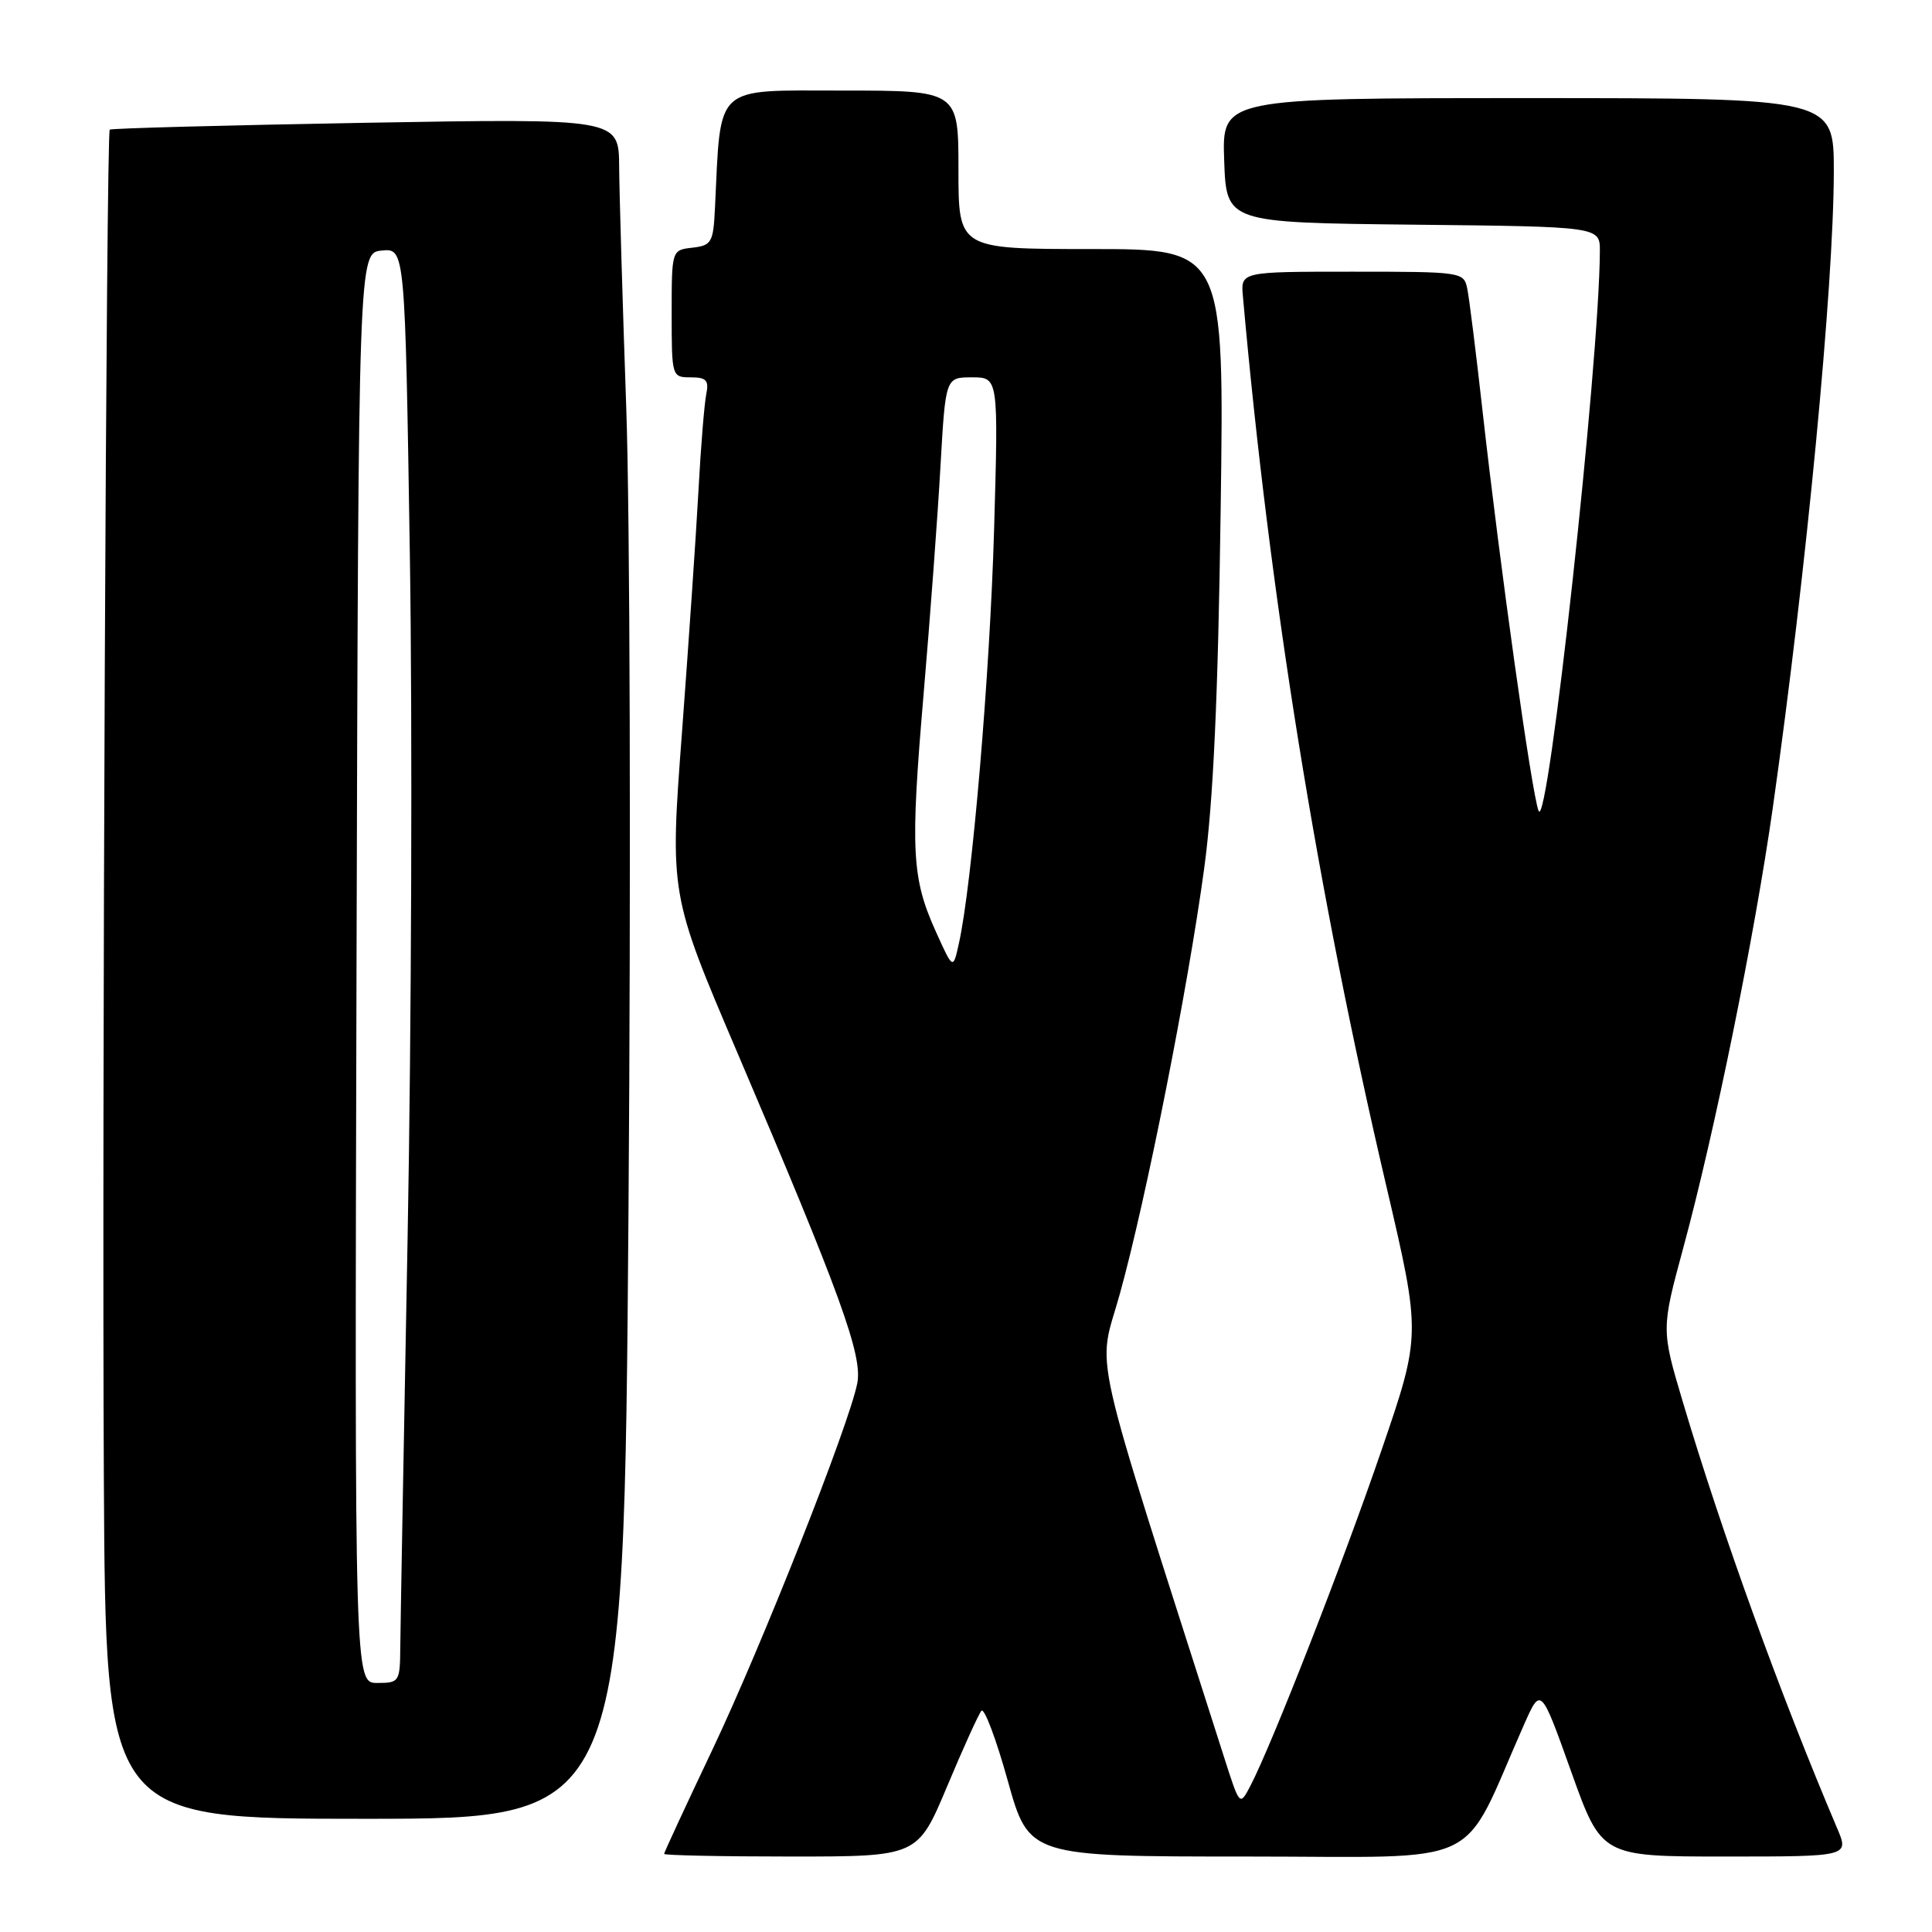 <?xml version="1.0" encoding="UTF-8" standalone="no"?>
<!DOCTYPE svg PUBLIC "-//W3C//DTD SVG 1.1//EN" "http://www.w3.org/Graphics/SVG/1.1/DTD/svg11.dtd" >
<svg xmlns="http://www.w3.org/2000/svg" xmlns:xlink="http://www.w3.org/1999/xlink" version="1.1" viewBox="0 0 256 256">
 <g >
 <path fill="currentColor"
d=" M 125.48 236.75 C 127.61 231.66 129.67 227.13 130.04 226.69 C 130.42 226.24 131.99 230.41 133.53 235.94 C 136.34 246.00 136.34 246.00 165.23 246.00 C 197.39 246.00 193.35 247.93 201.95 228.50 C 204.17 223.50 204.17 223.50 208.19 234.75 C 212.21 246.00 212.21 246.00 228.62 246.00 C 245.03 246.00 245.03 246.00 243.43 242.25 C 235.91 224.56 228.19 203.23 223.00 185.82 C 220.12 176.15 220.12 176.15 223.05 165.32 C 227.22 149.96 232.50 123.95 234.91 107.00 C 239.36 75.60 242.97 37.94 242.99 22.75 C 243.00 13.00 243.00 13.00 202.46 13.00 C 161.92 13.00 161.92 13.00 162.21 21.25 C 162.50 29.50 162.50 29.50 187.25 29.77 C 212.00 30.03 212.00 30.03 211.99 33.27 C 211.93 48.06 205.09 110.49 203.87 107.44 C 202.97 105.21 198.76 75.11 196.45 54.50 C 195.59 46.80 194.68 39.49 194.42 38.25 C 193.97 36.04 193.71 36.00 179.18 36.00 C 164.40 36.00 164.40 36.00 164.69 39.25 C 168.22 78.89 174.50 117.89 183.70 157.18 C 188.30 176.87 188.30 176.87 183.05 192.18 C 177.96 207.06 168.48 231.30 165.66 236.68 C 164.27 239.32 164.27 239.32 162.22 232.91 C 144.10 176.19 145.43 182.10 148.37 171.50 C 151.86 158.94 157.43 130.82 159.57 115.00 C 160.77 106.14 161.40 92.38 161.74 67.75 C 162.23 33.00 162.23 33.00 144.61 33.00 C 127.00 33.00 127.00 33.00 127.00 22.50 C 127.00 12.00 127.00 12.00 111.57 12.00 C 94.46 12.00 95.54 11.01 94.74 27.50 C 94.52 32.14 94.30 32.52 91.75 32.82 C 89.00 33.13 89.00 33.13 89.00 41.57 C 89.00 49.91 89.03 50.00 91.52 50.00 C 93.60 50.00 93.96 50.39 93.58 52.25 C 93.33 53.49 92.86 59.22 92.55 65.00 C 92.24 70.78 91.25 85.17 90.37 97.00 C 88.75 118.50 88.75 118.50 97.71 139.50 C 111.44 171.67 114.32 179.64 113.59 183.31 C 112.47 188.91 100.91 218.13 94.37 231.90 C 90.87 239.27 88.00 245.46 88.00 245.65 C 88.00 245.84 95.56 246.00 104.80 246.00 C 121.59 246.00 121.59 246.00 125.48 236.75 Z  M 83.28 160.25 C 83.61 115.84 83.48 68.03 82.98 54.00 C 82.49 39.98 82.07 25.62 82.04 22.09 C 82.00 15.69 82.00 15.69 48.40 16.27 C 29.93 16.60 14.69 17.00 14.54 17.18 C 14.08 17.73 13.51 148.17 13.76 195.75 C 14.00 241.00 14.00 241.00 48.34 241.00 C 82.67 241.00 82.67 241.00 83.28 160.25 Z  M 124.03 123.50 C 120.80 116.36 120.61 112.74 122.38 92.00 C 123.25 81.83 124.26 68.21 124.62 61.75 C 125.29 50.00 125.29 50.00 128.80 50.00 C 132.30 50.00 132.30 50.00 131.72 70.25 C 131.17 89.31 128.80 117.21 127.06 125.00 C 126.29 128.50 126.29 128.50 124.03 123.50 Z  M 47.24 128.25 C 47.50 33.50 47.50 33.50 50.59 33.20 C 53.67 32.90 53.67 32.90 54.31 73.70 C 54.66 96.14 54.52 136.77 54.01 164.00 C 53.50 191.23 53.06 215.64 53.04 218.25 C 53.00 222.85 52.91 223.00 49.99 223.00 C 46.99 223.00 46.99 223.00 47.24 128.25 Z "/>
</g>
</svg>